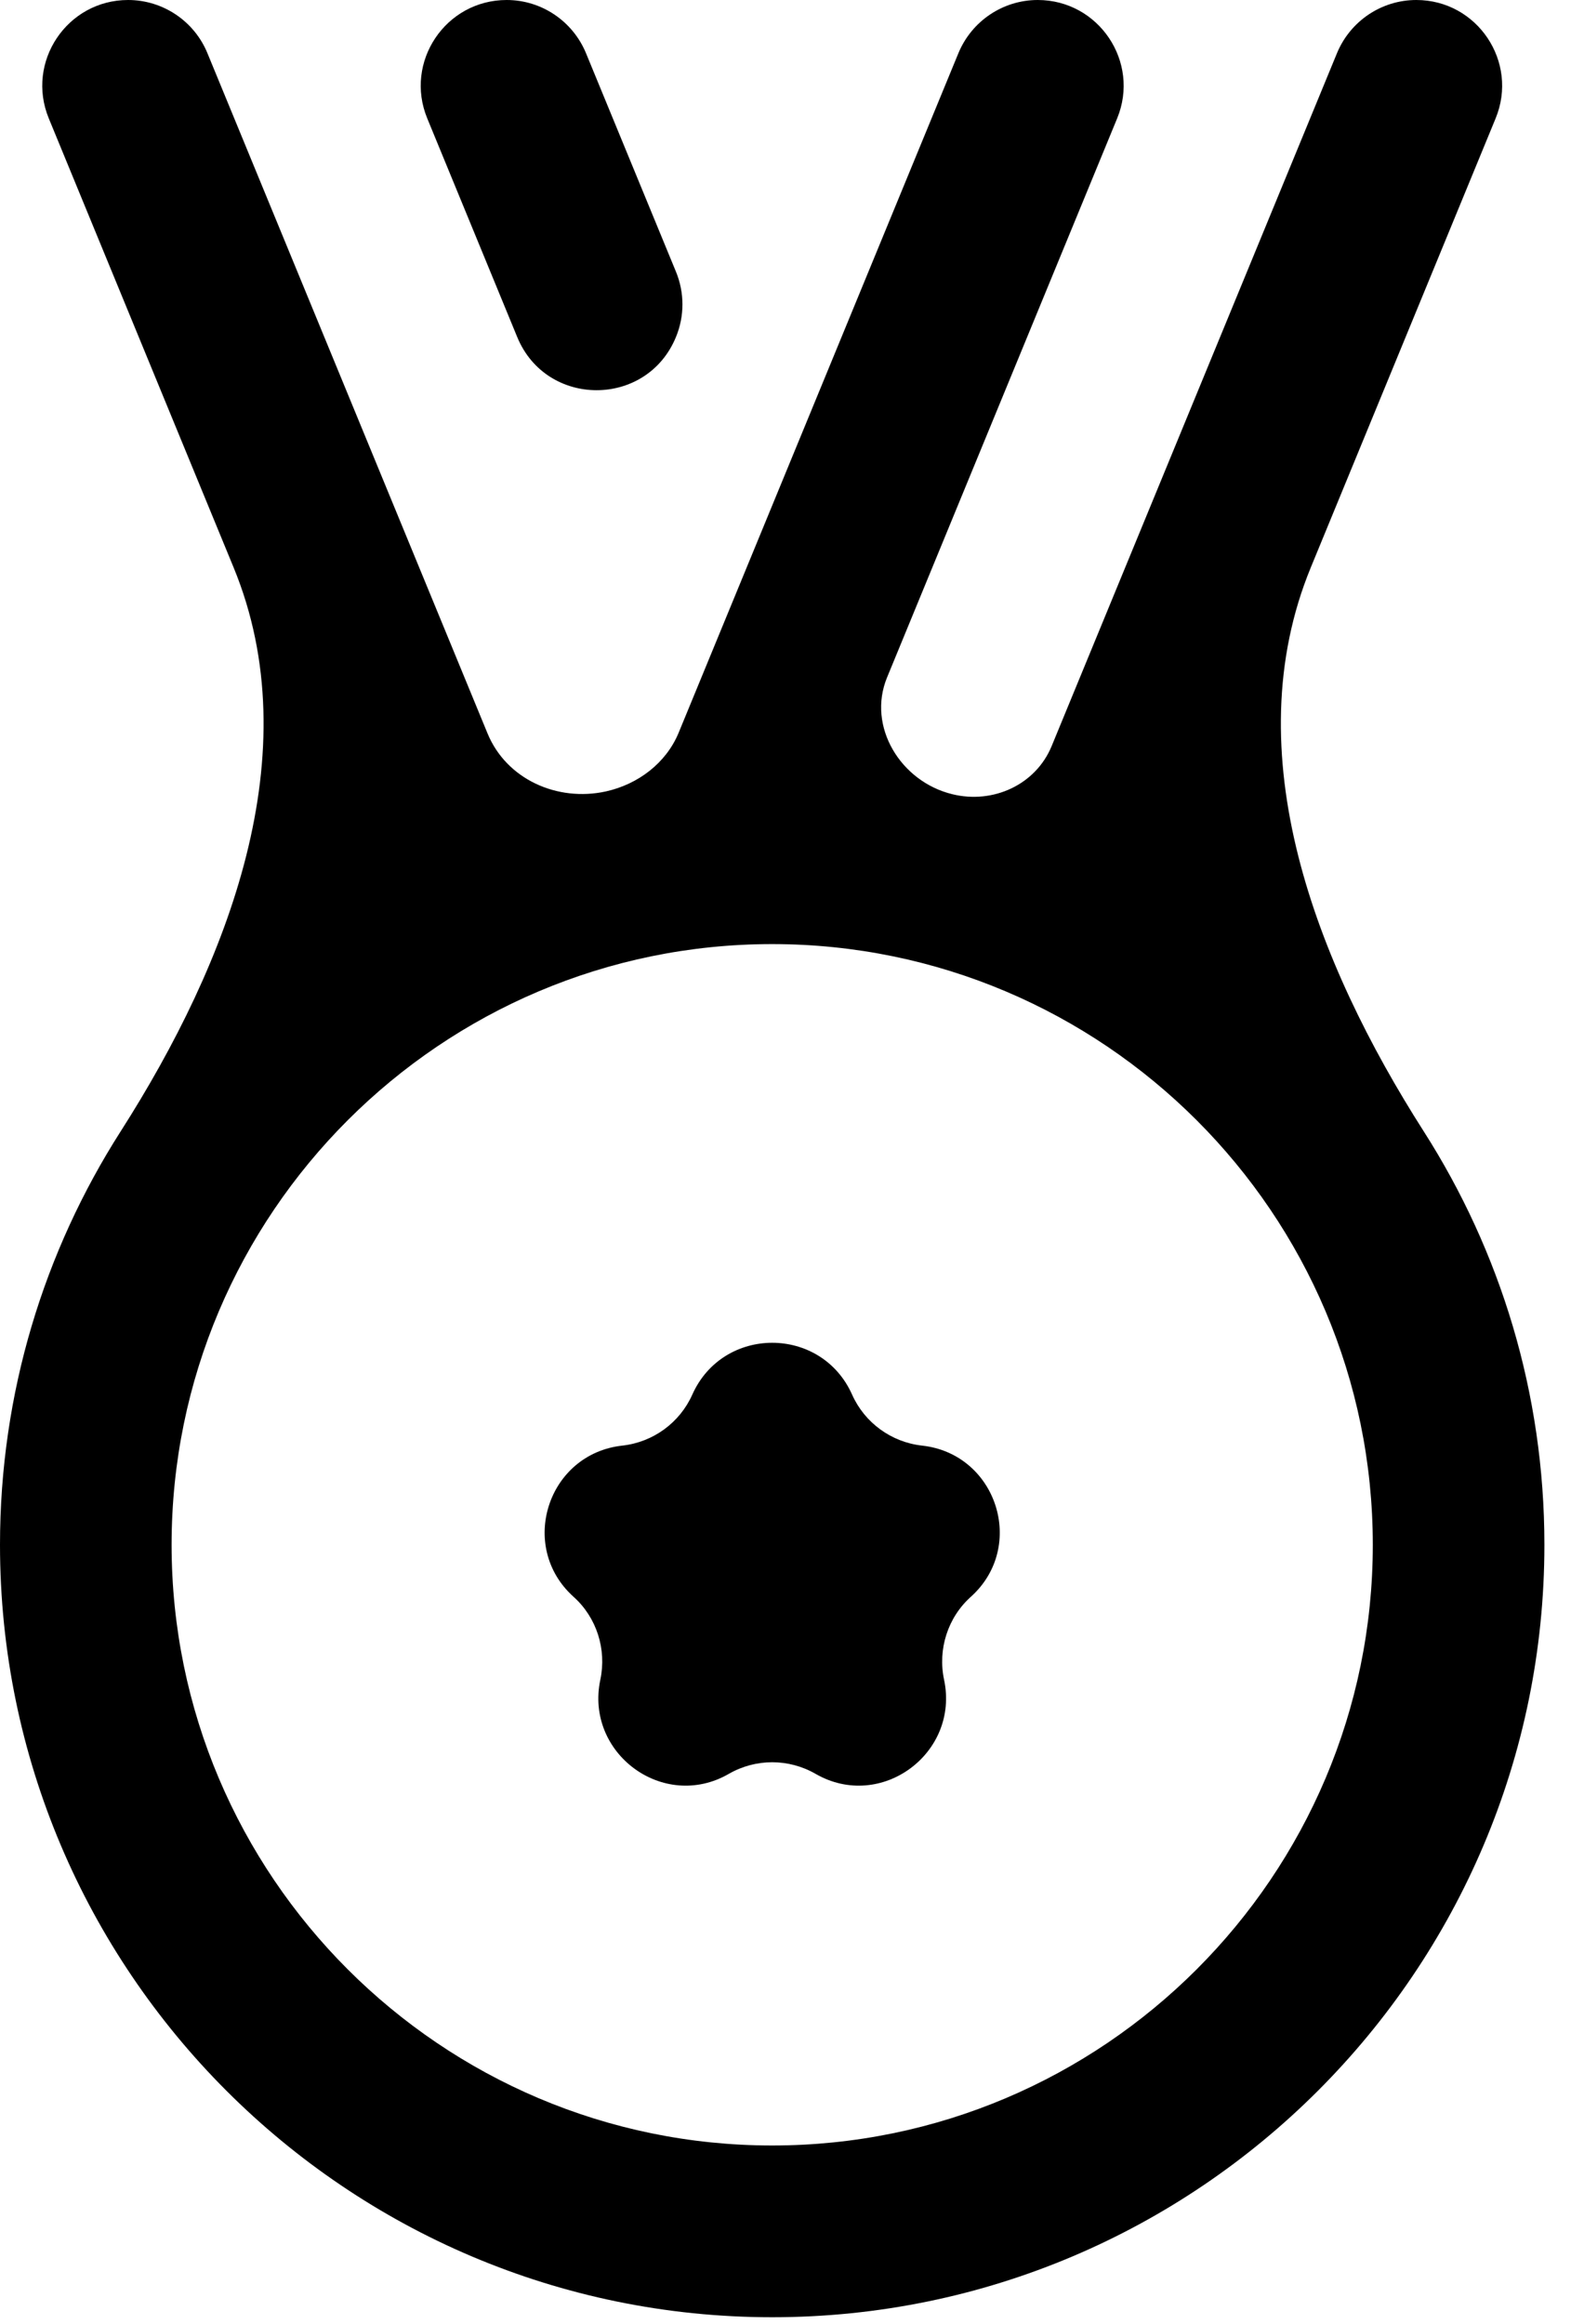 <svg width="15" height="22" viewBox="0 0 15 22" fill="none" xmlns="http://www.w3.org/2000/svg">
<path d="M1.213 0C0.635 0 0.242 0.587 0.462 1.121L2.212 5.372C2.936 7.129 2.165 9.11 1.142 10.712C0.419 11.844 0 13.185 0 14.625C0 18.657 3.28 21.938 7.312 21.938C11.345 21.938 14.625 18.657 14.625 14.625C14.625 13.185 14.206 11.844 13.483 10.712C12.46 9.11 11.69 7.129 12.413 5.372L14.163 1.121C14.383 0.587 13.99 0 13.412 0C13.083 0 12.787 0.199 12.661 0.503L9.959 7.063C9.808 7.43 9.404 7.614 9.018 7.519C8.529 7.4 8.209 6.879 8.4 6.414L10.579 1.121C10.799 0.587 10.405 0 9.827 0C9.498 0 9.202 0.199 9.076 0.503L6.427 6.936C6.308 7.225 6.041 7.426 5.736 7.493C5.277 7.593 4.796 7.378 4.617 6.944L1.964 0.503C1.839 0.199 1.542 0 1.213 0ZM4.798 0C4.219 0 3.826 0.587 4.046 1.121L4.898 3.191C5.174 3.862 6.125 3.862 6.401 3.191C6.483 2.993 6.483 2.771 6.401 2.572L5.549 0.503C5.423 0.199 5.127 0 4.798 0ZM7.312 8.938C10.448 8.938 13 11.489 13 14.625C13 17.761 10.448 20.312 7.312 20.312C4.177 20.312 1.625 17.761 1.625 14.625C1.625 11.489 4.177 8.938 7.312 8.938ZM8.069 13.203C7.777 12.549 6.848 12.549 6.556 13.203C6.437 13.47 6.184 13.654 5.893 13.686C5.186 13.764 4.902 14.641 5.431 15.117C5.65 15.313 5.746 15.614 5.685 15.902C5.537 16.599 6.283 17.15 6.901 16.794C7.156 16.647 7.469 16.647 7.724 16.794C8.342 17.15 9.088 16.599 8.94 15.902C8.879 15.614 8.975 15.313 9.194 15.117C9.723 14.641 9.439 13.764 8.732 13.686C8.441 13.654 8.188 13.47 8.069 13.203Z" fill="black"/>
</svg>
